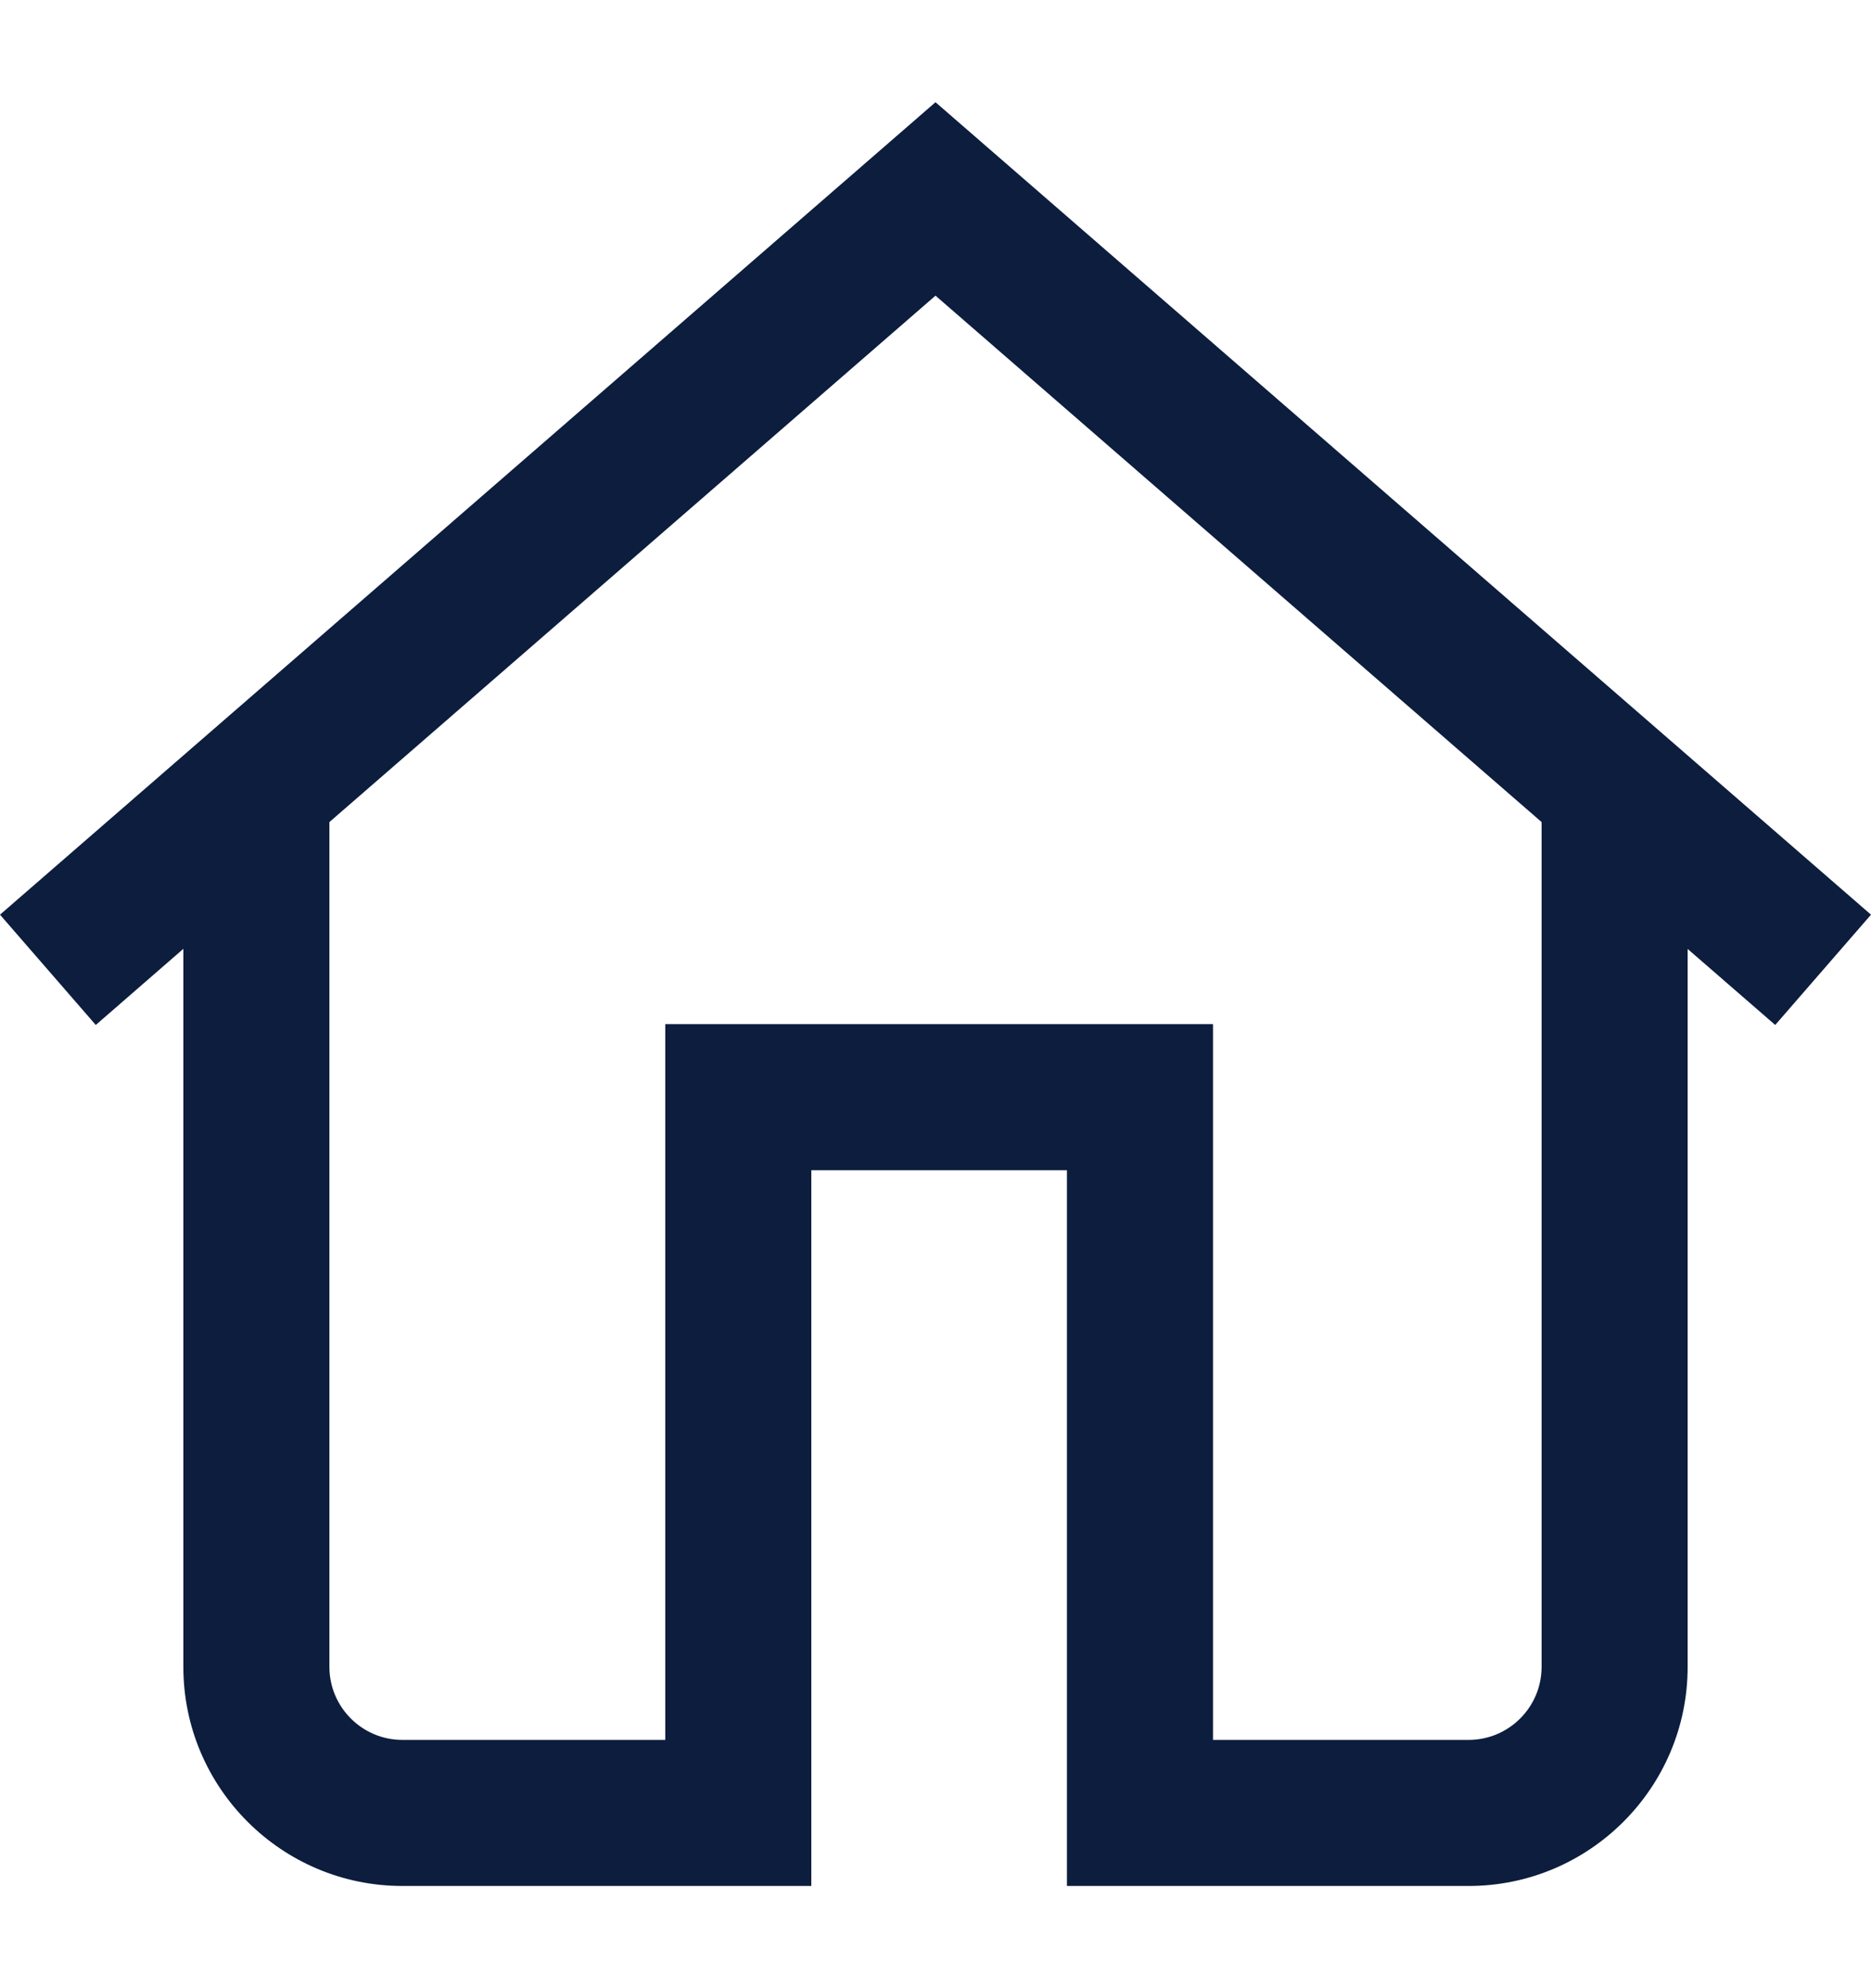 <svg width="16" height="17" viewBox="0 0 16 17" fill="none" xmlns="http://www.w3.org/2000/svg">
<g id="home 1" clip-path="url(#clip0_5355_9735)">
<g id="Group">
<g id="Group_2">
<path id="Vector" d="M8 0.874L0 7.821L0.819 8.764L1.568 8.113V14.253C1.568 15.286 2.408 16.126 3.441 16.126H6.938V10.006H9.124V16.126H12.559C13.592 16.126 14.432 15.286 14.432 14.253V8.114L15.181 8.764L16 7.821L8 0.874ZM13.183 14.253C13.183 14.597 12.903 14.877 12.559 14.877H10.373V8.757H5.689V14.877H3.441C3.097 14.877 2.817 14.597 2.817 14.253V7.029L8 2.528L13.183 7.029V14.253Z" fill="#0C1D3E"/>
</g>
</g>
</g>
<defs>
<clipPath id="clip0_5355_9735">
<rect width="16" height="16" fill="white" transform="translate(0 0.5)"/>
</clipPath>
</defs>
</svg>
